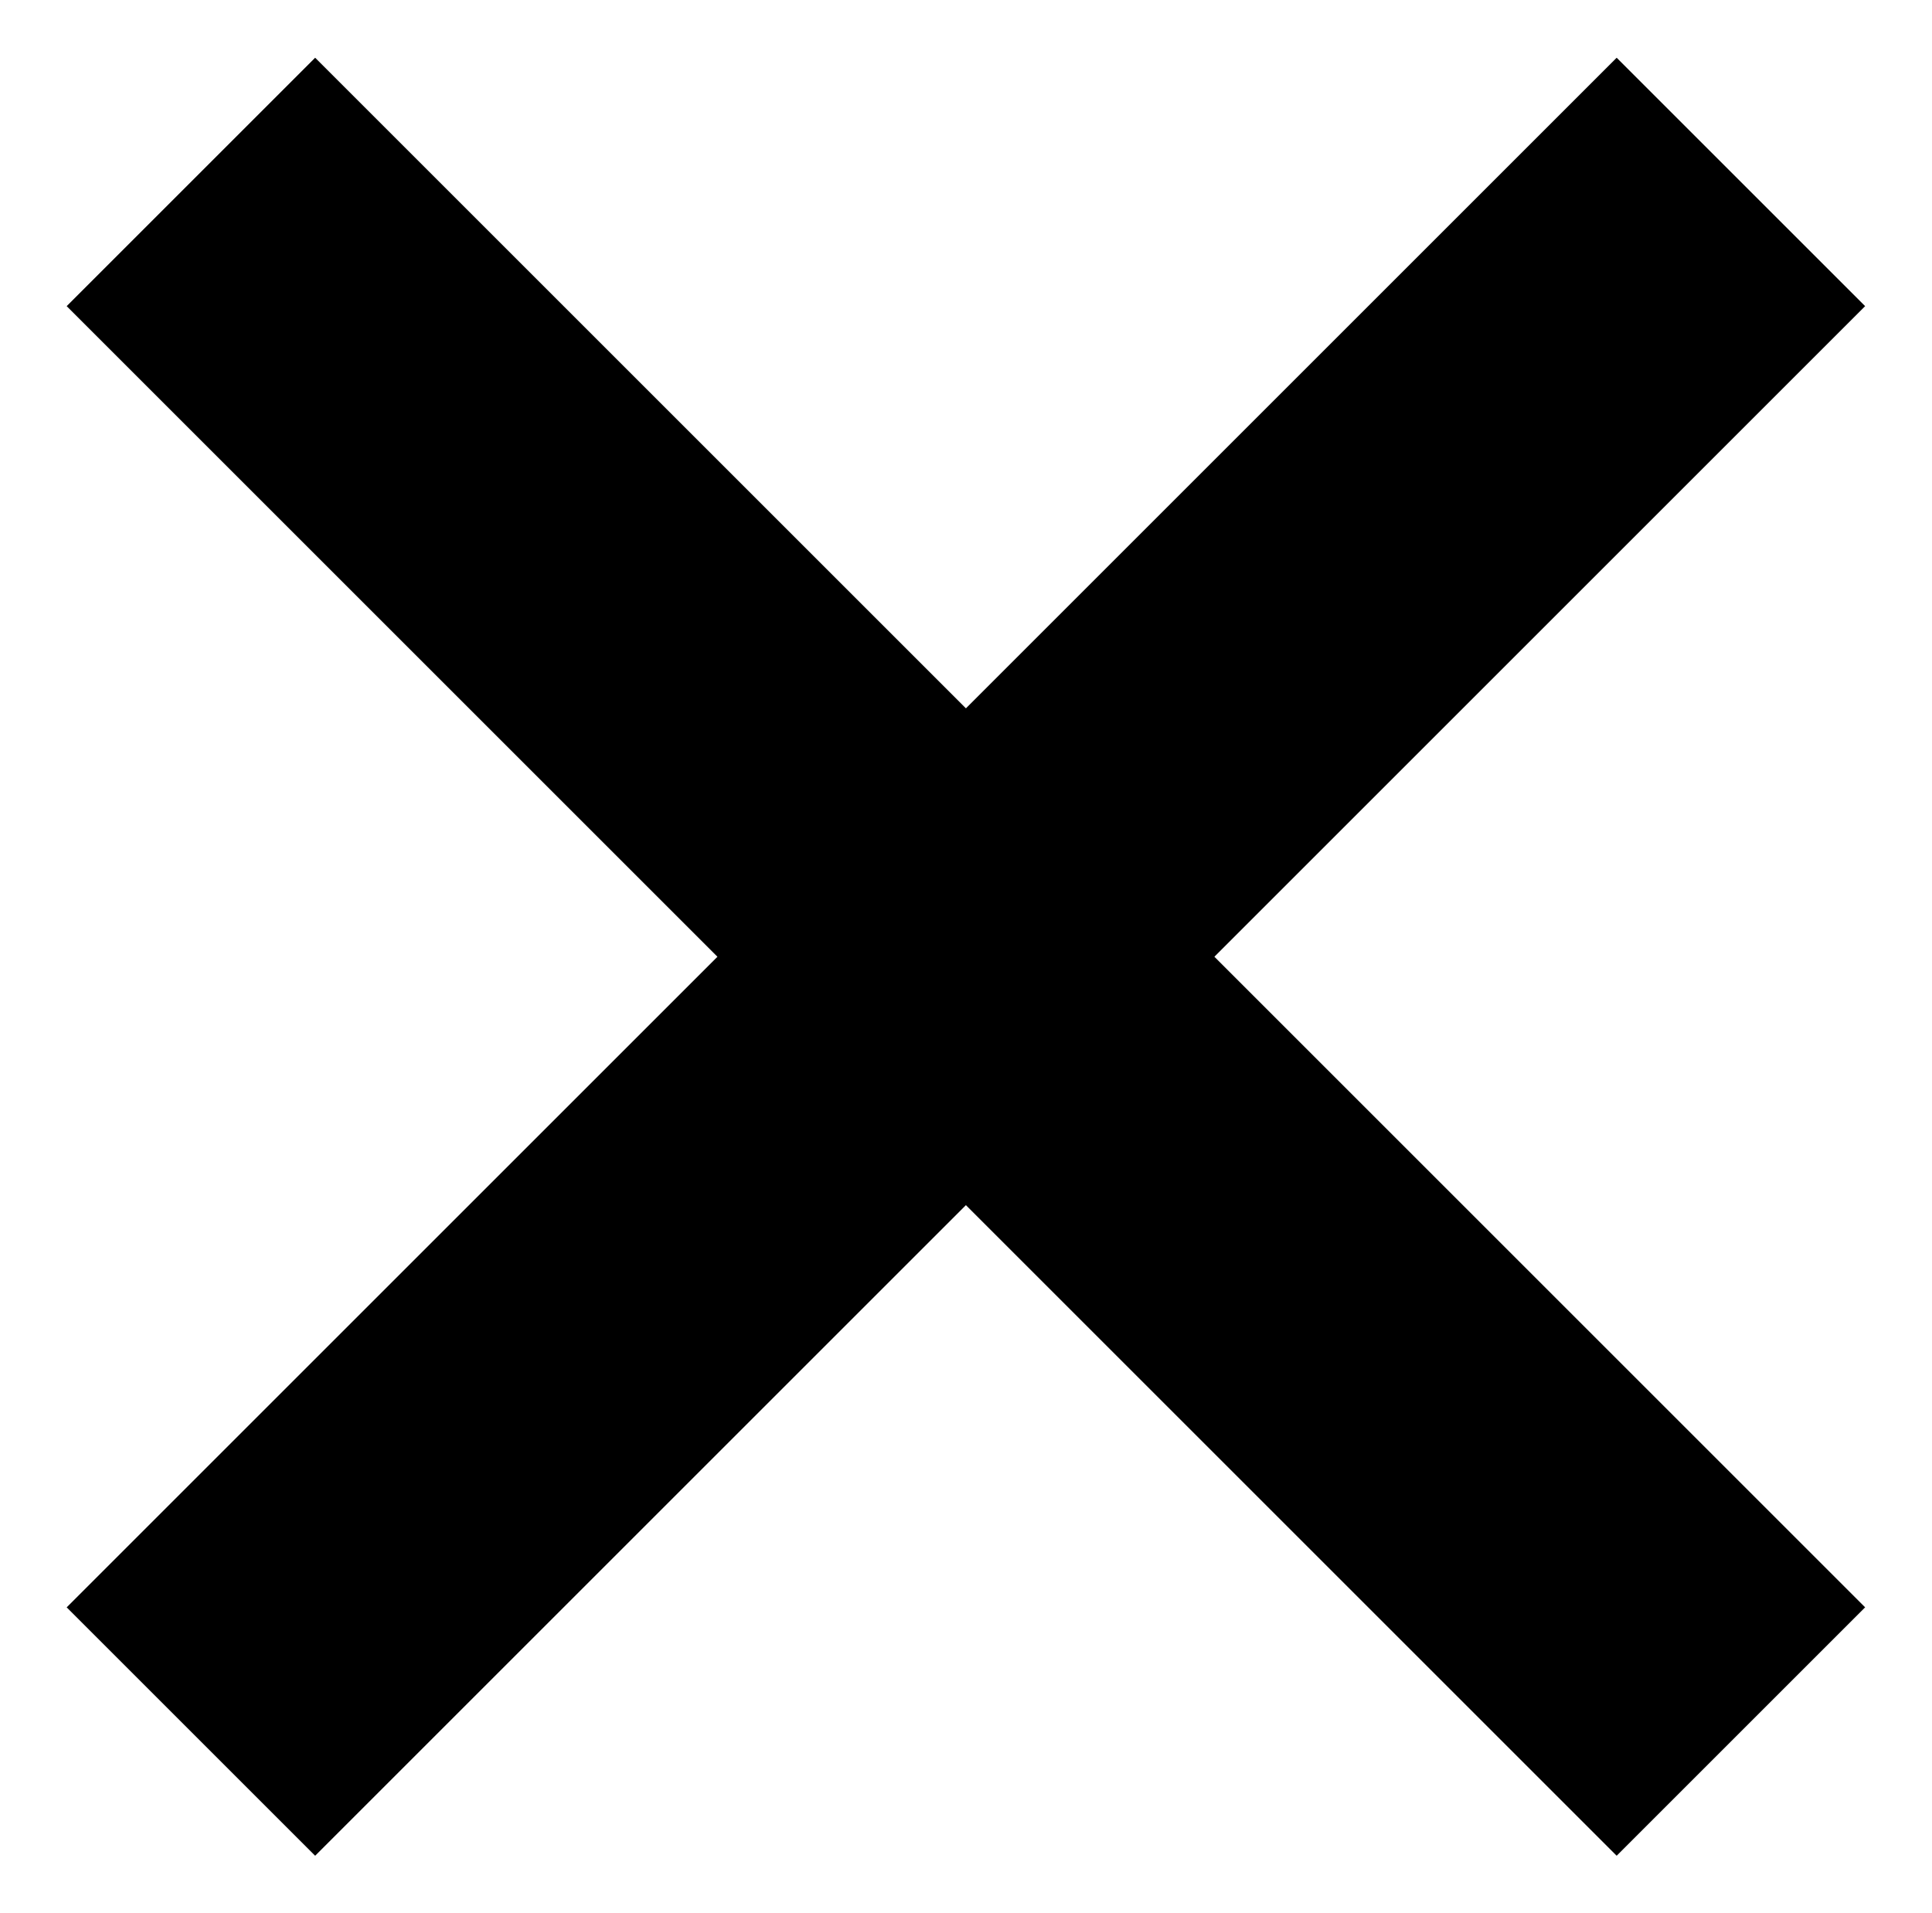 <?xml version="1.0" encoding="utf-8"?>
<!-- Generator: Adobe Illustrator 24.0.1, SVG Export Plug-In . SVG Version: 6.00 Build 0)  -->
<svg version="1.1" id="Capa_1" xmlns="http://www.w3.org/2000/svg" xmlns:xlink="http://www.w3.org/1999/xlink" x="0px" y="0px"
	 viewBox="0 0 103.9 102.9" style="enable-background:new 0 0 103.9 102.9;" xml:space="preserve">
<title>black-menu</title>
<rect x="-7" y="42" transform="matrix(0.707 -0.707 0.707 0.707 -21.159 51.818)" width="117.9" height="18.9"/>
<title>black-menu</title>
<rect x="42.5" y="-7.5" transform="matrix(0.707 -0.707 0.707 0.707 -21.159 51.818)" width="18.9" height="117.9"/>
</svg>
